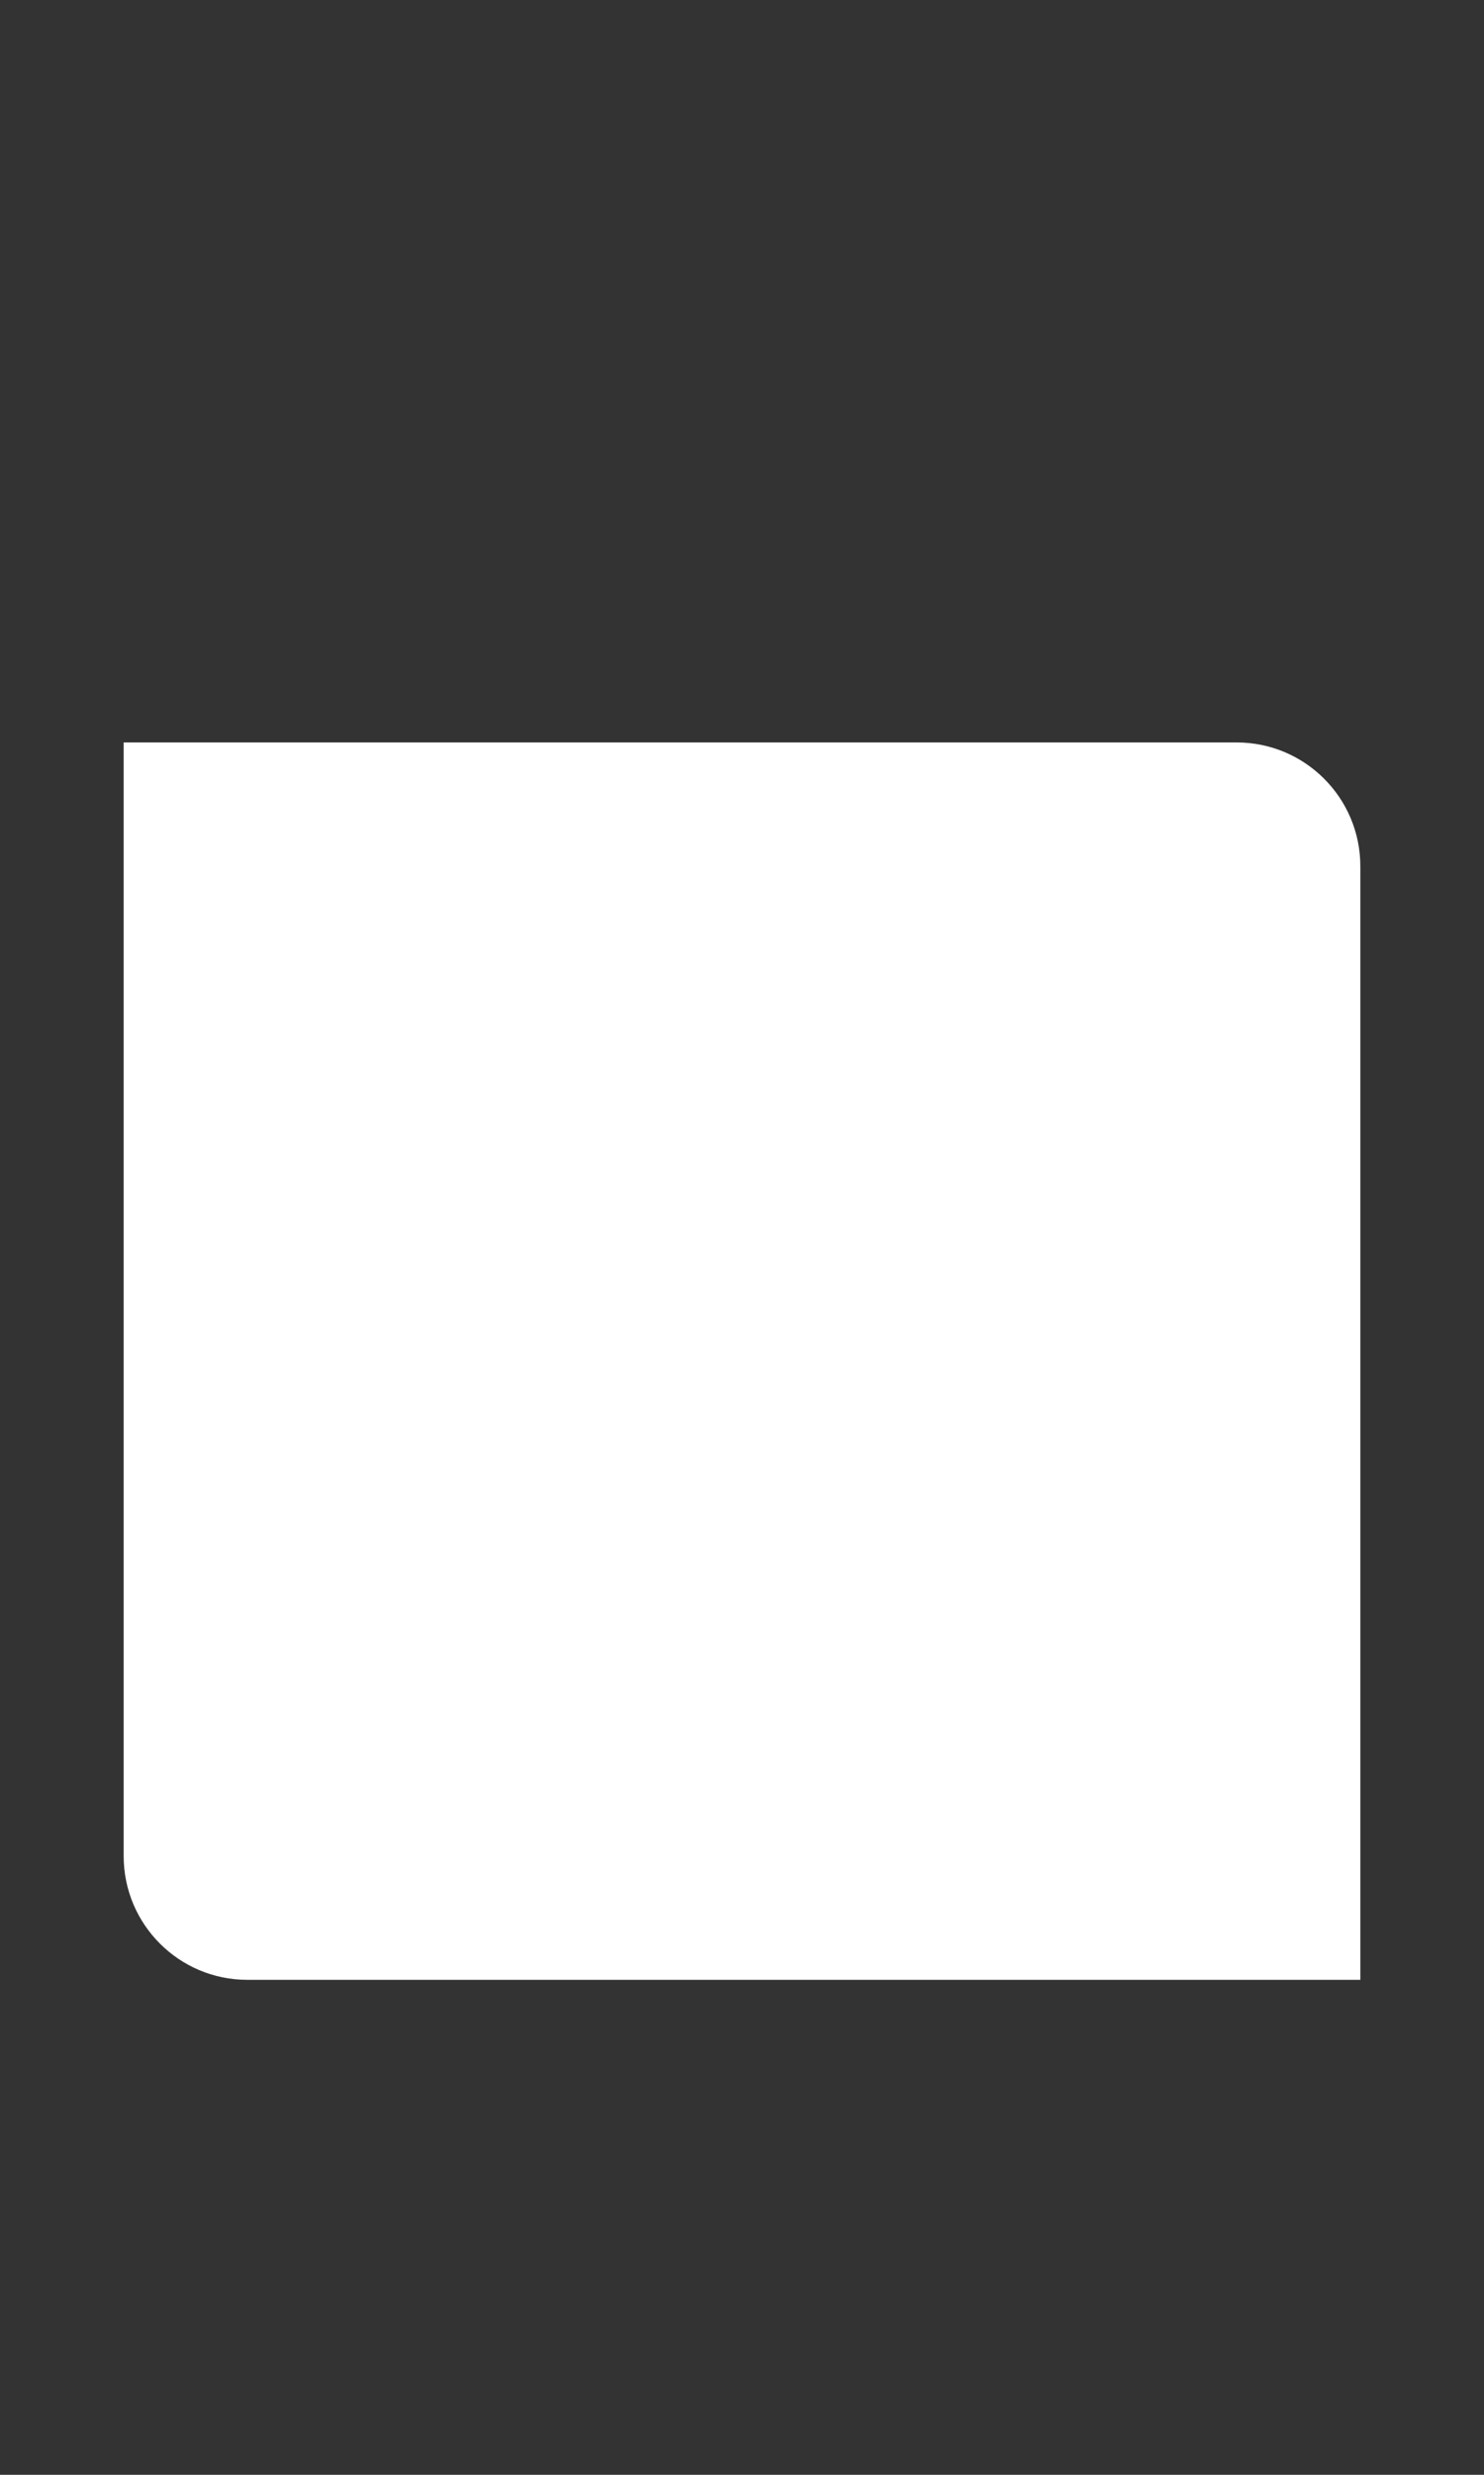 <svg width="12" height="20" viewBox="0 0 12 20" fill="none" xmlns="http://www.w3.org/2000/svg">
<rect x="0" y="0" width="12" height="20" fill="#333333" stroke="none"/>
<g clip-path="url(#clip0_52_7614)">
<path d="M1 6H10C10.552 6 11 6.448 11 7V16H2C1.448 16 1 15.552 1 15V6Z" fill="white"/>
</g>
<defs>
<clipPath id="clip0_52_7614">
<rect width="12" height="20" fill="white"/>
</clipPath>
</defs>
</svg>
